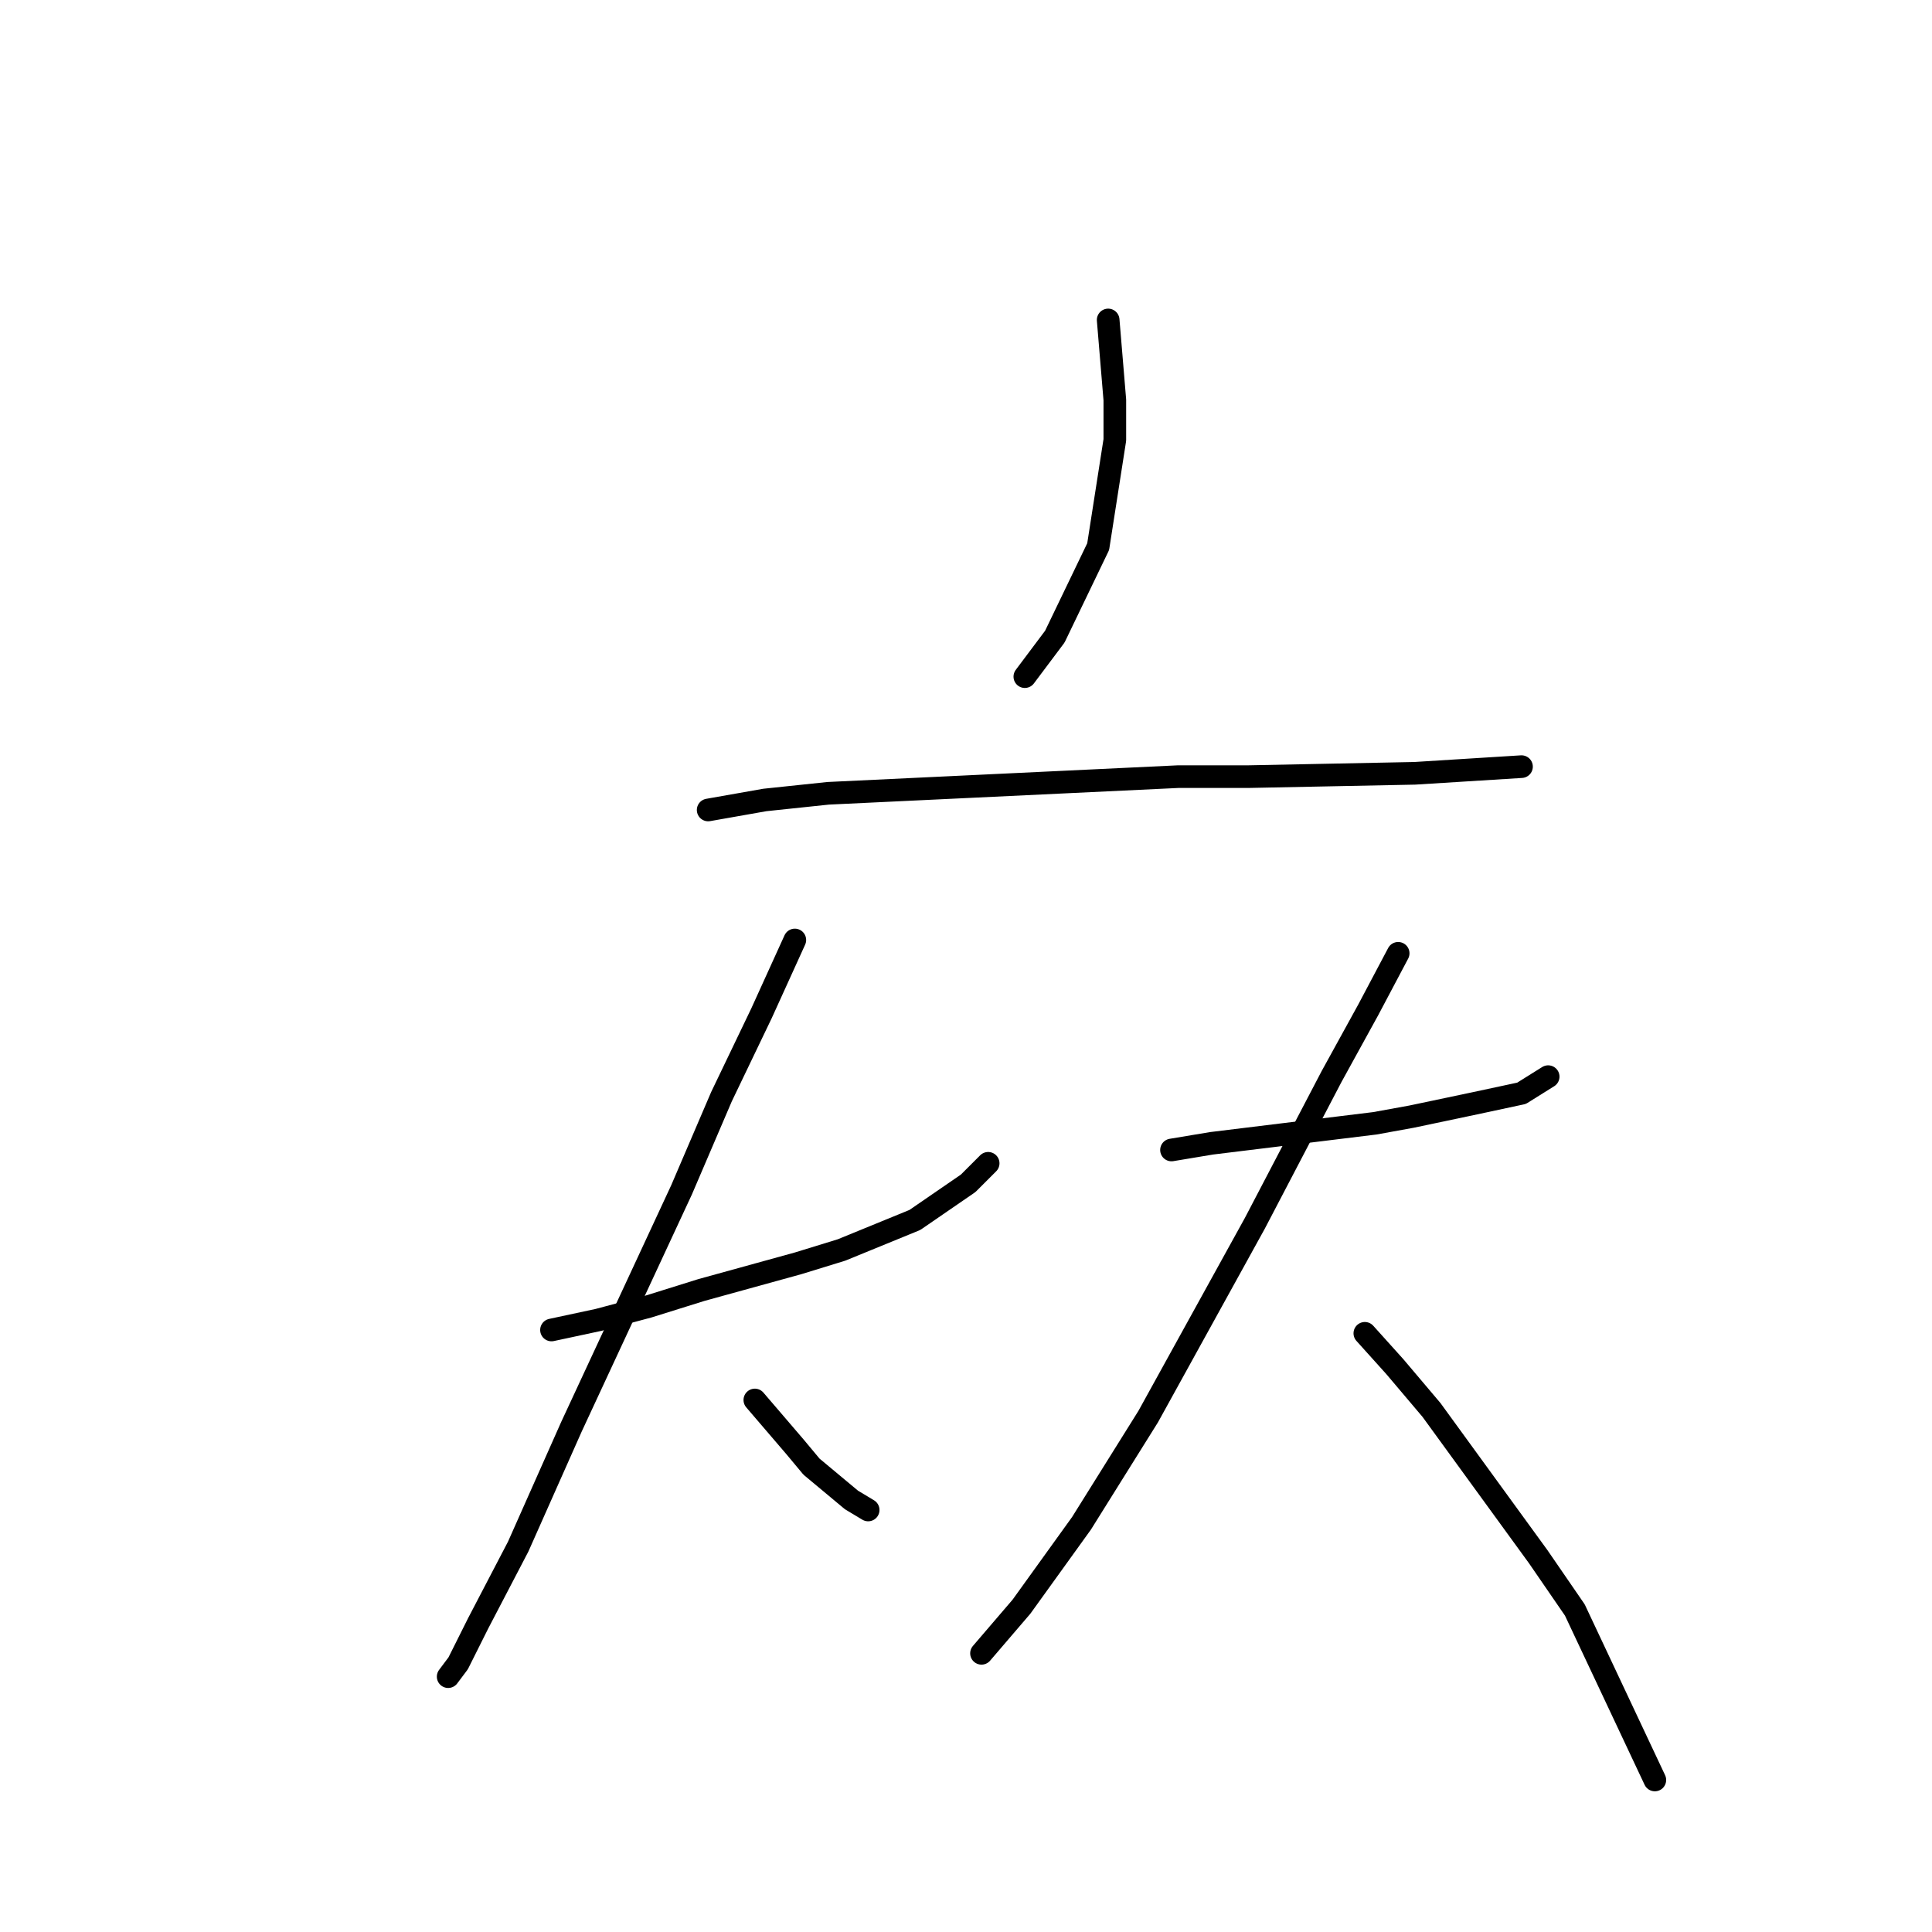 <?xml version="1.0" standalone="no"?>
    <svg width="256" height="256" xmlns="http://www.w3.org/2000/svg" version="1.1">
    <polyline stroke="black" stroke-width="3" stroke-linecap="round" fill="transparent" stroke-linejoin="round" points="146.838 42.397 147.721 52.998 147.721 58.298 145.513 72.432 139.771 84.358 135.796 89.658 135.796 89.658 " />
        <polyline stroke="black" stroke-width="3" stroke-linecap="round" fill="transparent" stroke-linejoin="round" points="93.835 107.326 101.344 106.001 109.736 105.117 128.287 104.234 156.113 102.909 165.389 102.909 187.473 102.467 201.607 101.584 201.607 101.584 " />
        <polyline stroke="black" stroke-width="3" stroke-linecap="round" fill="transparent" stroke-linejoin="round" points="73.076 176.229 79.26 174.904 85.885 173.137 92.952 170.929 105.761 167.395 111.503 165.629 121.22 161.653 128.287 156.795 130.937 154.145 130.937 154.145 " />
        <polyline stroke="black" stroke-width="3" stroke-linecap="round" fill="transparent" stroke-linejoin="round" points="105.319 124.552 100.902 134.269 95.602 145.311 90.302 157.678 75.726 189.038 68.659 204.939 63.359 215.098 60.709 220.398 59.384 222.165 59.384 222.165 " />
        <polyline stroke="black" stroke-width="3" stroke-linecap="round" fill="transparent" stroke-linejoin="round" points="100.019 185.505 102.669 188.596 105.319 191.688 107.528 194.338 112.828 198.755 115.036 200.08 115.036 200.08 " />
        <polyline stroke="black" stroke-width="3" stroke-linecap="round" fill="transparent" stroke-linejoin="round" points="155.23 152.378 160.53 151.495 182.173 148.844 187.032 147.961 195.424 146.194 201.607 144.869 205.141 142.661 205.141 142.661 " />
        <polyline stroke="black" stroke-width="3" stroke-linecap="round" fill="transparent" stroke-linejoin="round" points="185.265 126.318 181.29 133.827 176.431 142.661 166.272 162.095 152.138 187.713 143.305 201.847 135.354 212.889 130.054 219.073 130.054 219.073 " />
        <polyline stroke="black" stroke-width="3" stroke-linecap="round" fill="transparent" stroke-linejoin="round" points="180.848 176.671 184.823 181.088 189.682 186.83 203.816 206.264 208.674 213.331 219.275 235.857 219.275 235.857 " />
        </svg>
